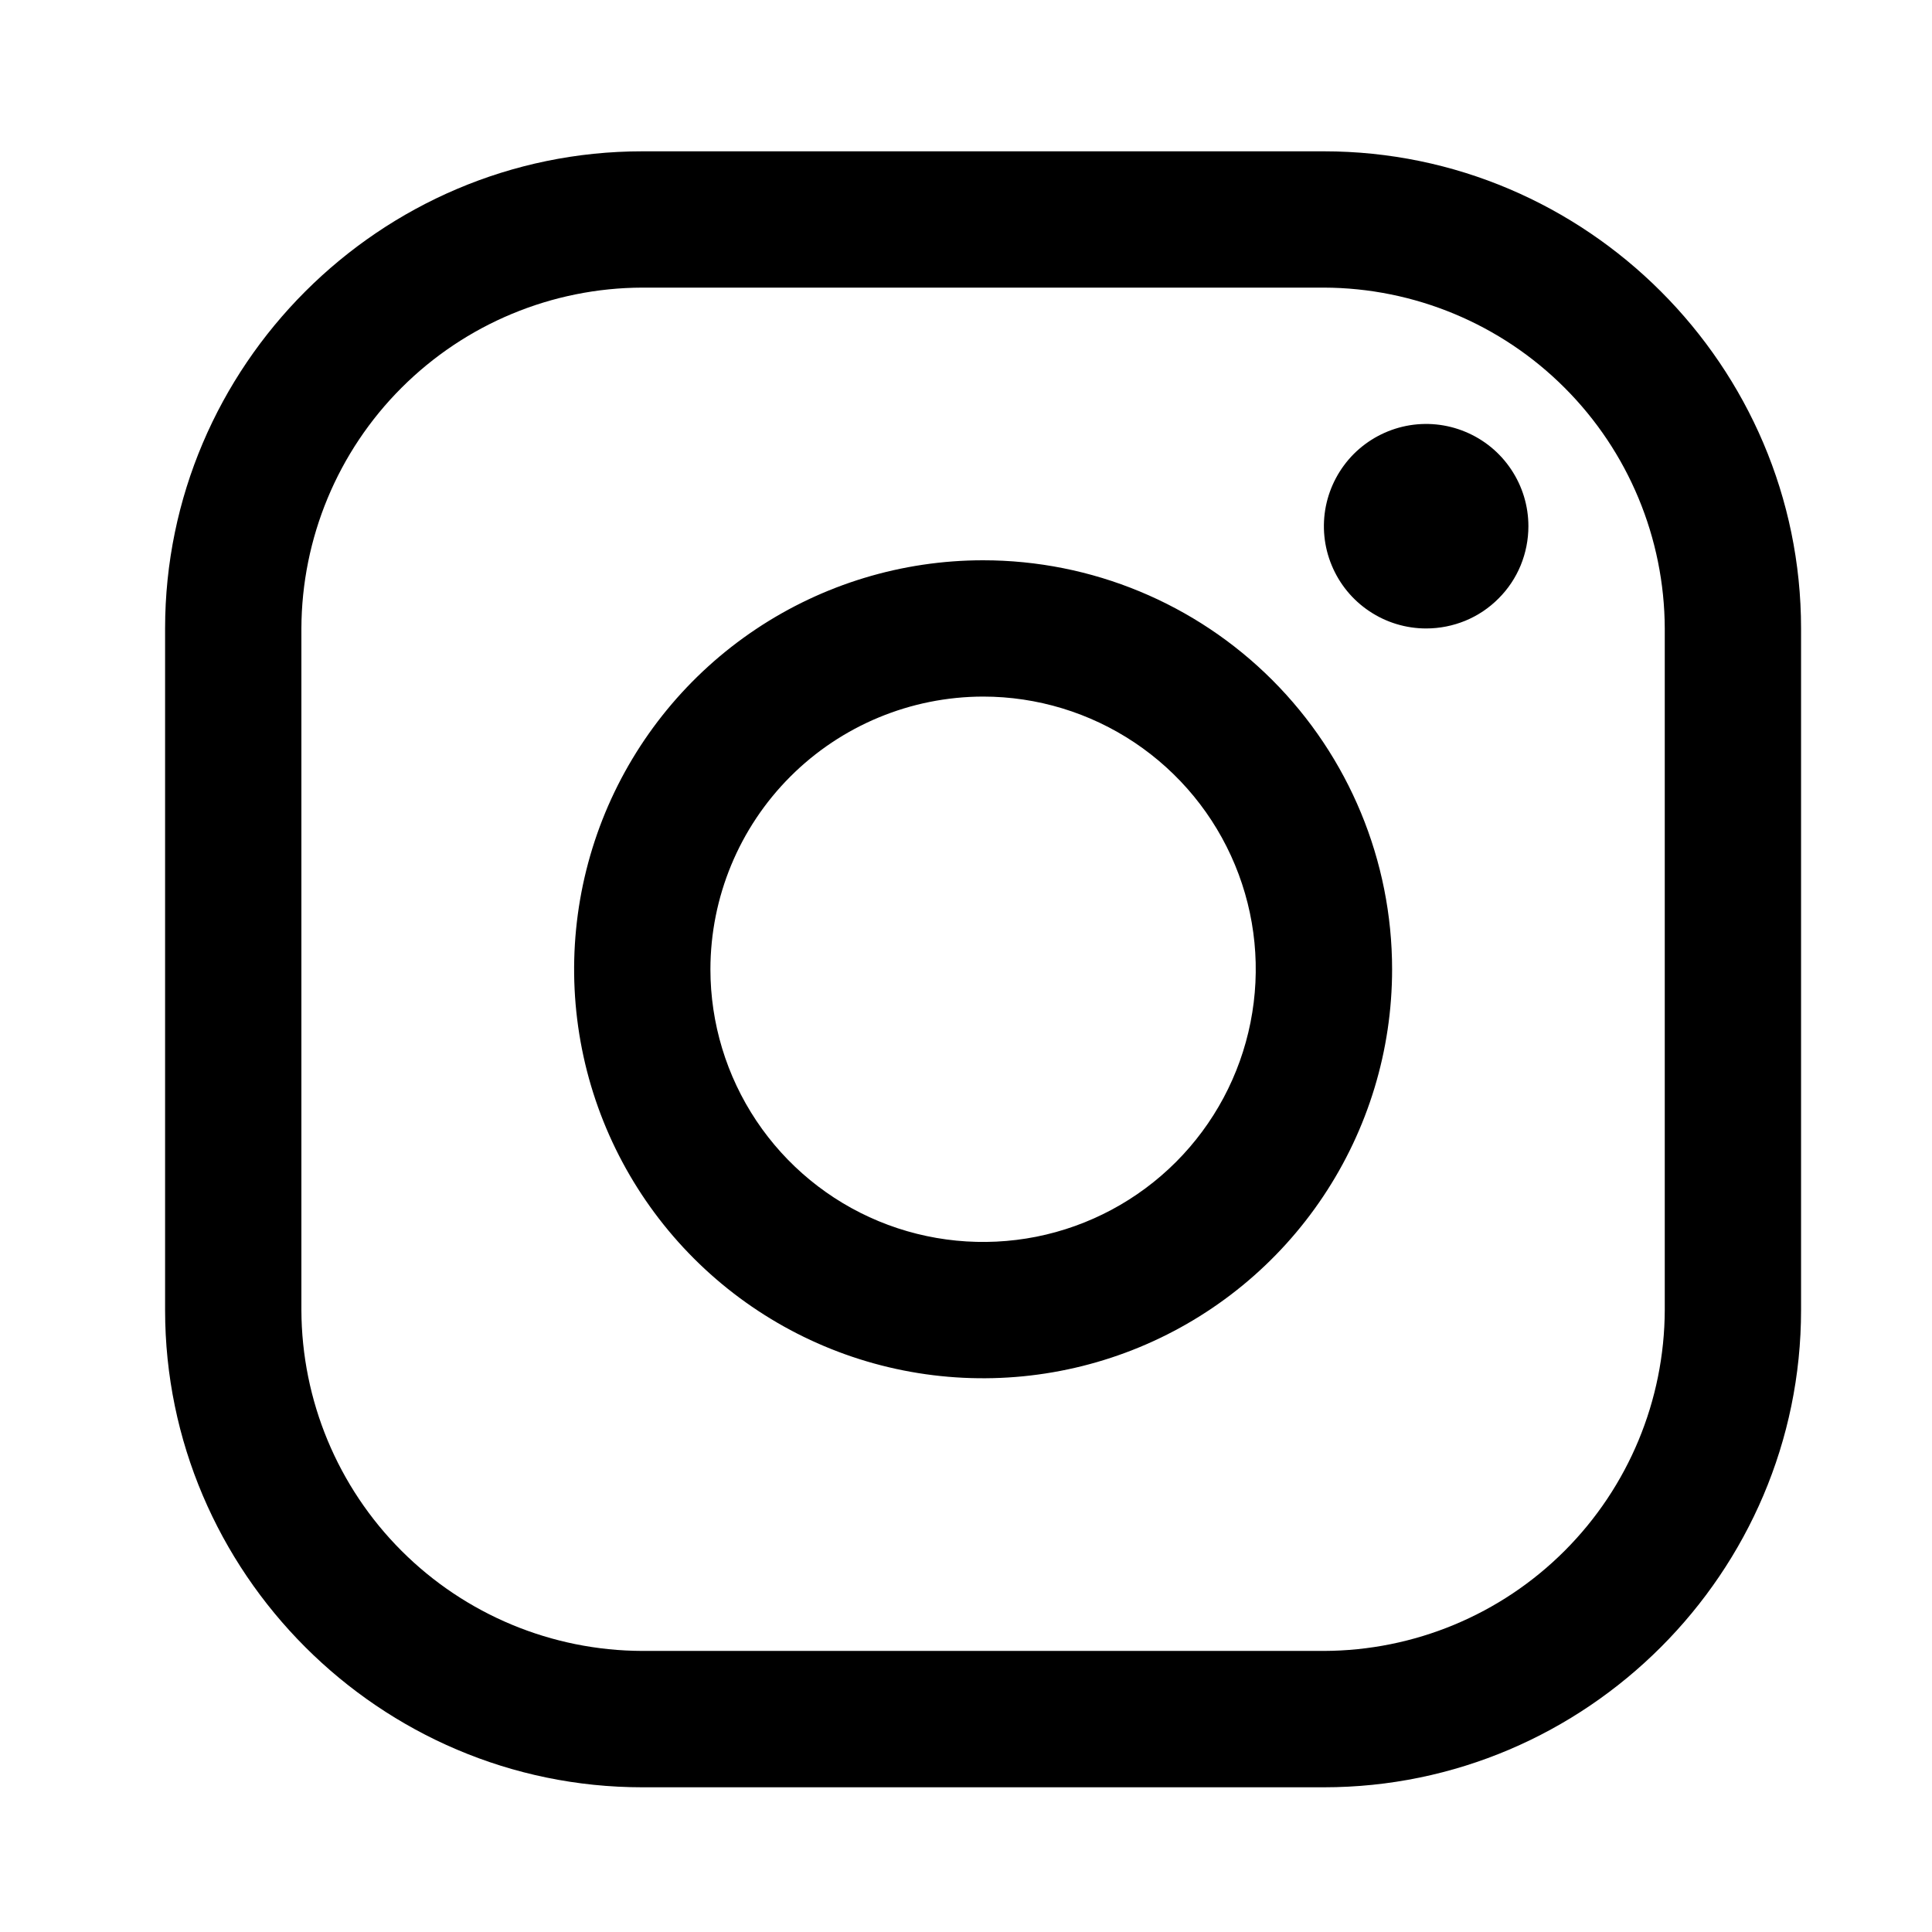<svg width="31" height="31" viewBox="0 0 31 31" fill="none" xmlns="http://www.w3.org/2000/svg">
<path d="M21.243 4.615C22.692 4.619 24.081 5.197 25.105 6.222C26.13 7.246 26.707 8.635 26.712 10.084V21.021C26.707 22.471 26.13 23.859 25.105 24.884C24.081 25.909 22.692 26.486 21.243 26.49H10.306C8.856 26.486 7.468 25.909 6.443 24.884C5.418 23.859 4.841 22.471 4.836 21.021V10.084C4.841 8.635 5.418 7.246 6.443 6.222C7.468 5.197 8.856 4.619 10.306 4.615H21.243ZM21.243 2.428H10.306C6.094 2.428 2.649 5.873 2.649 10.084V21.021C2.649 25.232 6.094 28.678 10.306 28.678H21.243C25.454 28.678 28.899 25.232 28.899 21.021V10.084C28.899 5.873 25.454 2.428 21.243 2.428Z" fill="black"/>
<path d="M22.883 10.084C22.559 10.084 22.242 9.988 21.972 9.807C21.702 9.627 21.492 9.371 21.368 9.071C21.243 8.771 21.211 8.442 21.274 8.123C21.338 7.805 21.494 7.513 21.723 7.283C21.953 7.054 22.245 6.898 22.563 6.834C22.881 6.771 23.211 6.803 23.511 6.928C23.811 7.052 24.067 7.262 24.247 7.532C24.428 7.802 24.524 8.119 24.524 8.443C24.524 8.659 24.482 8.872 24.4 9.072C24.318 9.271 24.197 9.452 24.044 9.604C23.892 9.757 23.711 9.878 23.512 9.96C23.312 10.042 23.099 10.084 22.883 10.084ZM15.774 11.177C16.64 11.177 17.485 11.434 18.205 11.915C18.924 12.396 19.485 13.079 19.816 13.878C20.148 14.678 20.234 15.557 20.065 16.406C19.896 17.255 19.48 18.034 18.868 18.646C18.256 19.258 17.476 19.675 16.628 19.844C15.779 20.012 14.899 19.926 14.1 19.595C13.3 19.264 12.617 18.703 12.136 17.983C11.656 17.264 11.399 16.418 11.399 15.553C11.4 14.393 11.862 13.28 12.682 12.46C13.502 11.64 14.614 11.179 15.774 11.177ZM15.774 8.99C14.476 8.99 13.207 9.375 12.128 10.096C11.049 10.817 10.208 11.842 9.711 13.041C9.215 14.24 9.085 15.56 9.338 16.833C9.591 18.106 10.216 19.275 11.134 20.193C12.052 21.111 13.221 21.736 14.494 21.989C15.767 22.242 17.086 22.112 18.285 21.616C19.485 21.119 20.51 20.278 21.231 19.198C21.952 18.119 22.337 16.851 22.337 15.553C22.337 13.812 21.645 12.143 20.415 10.912C19.184 9.681 17.515 8.99 15.774 8.99Z" fill="black"/>
</svg>
